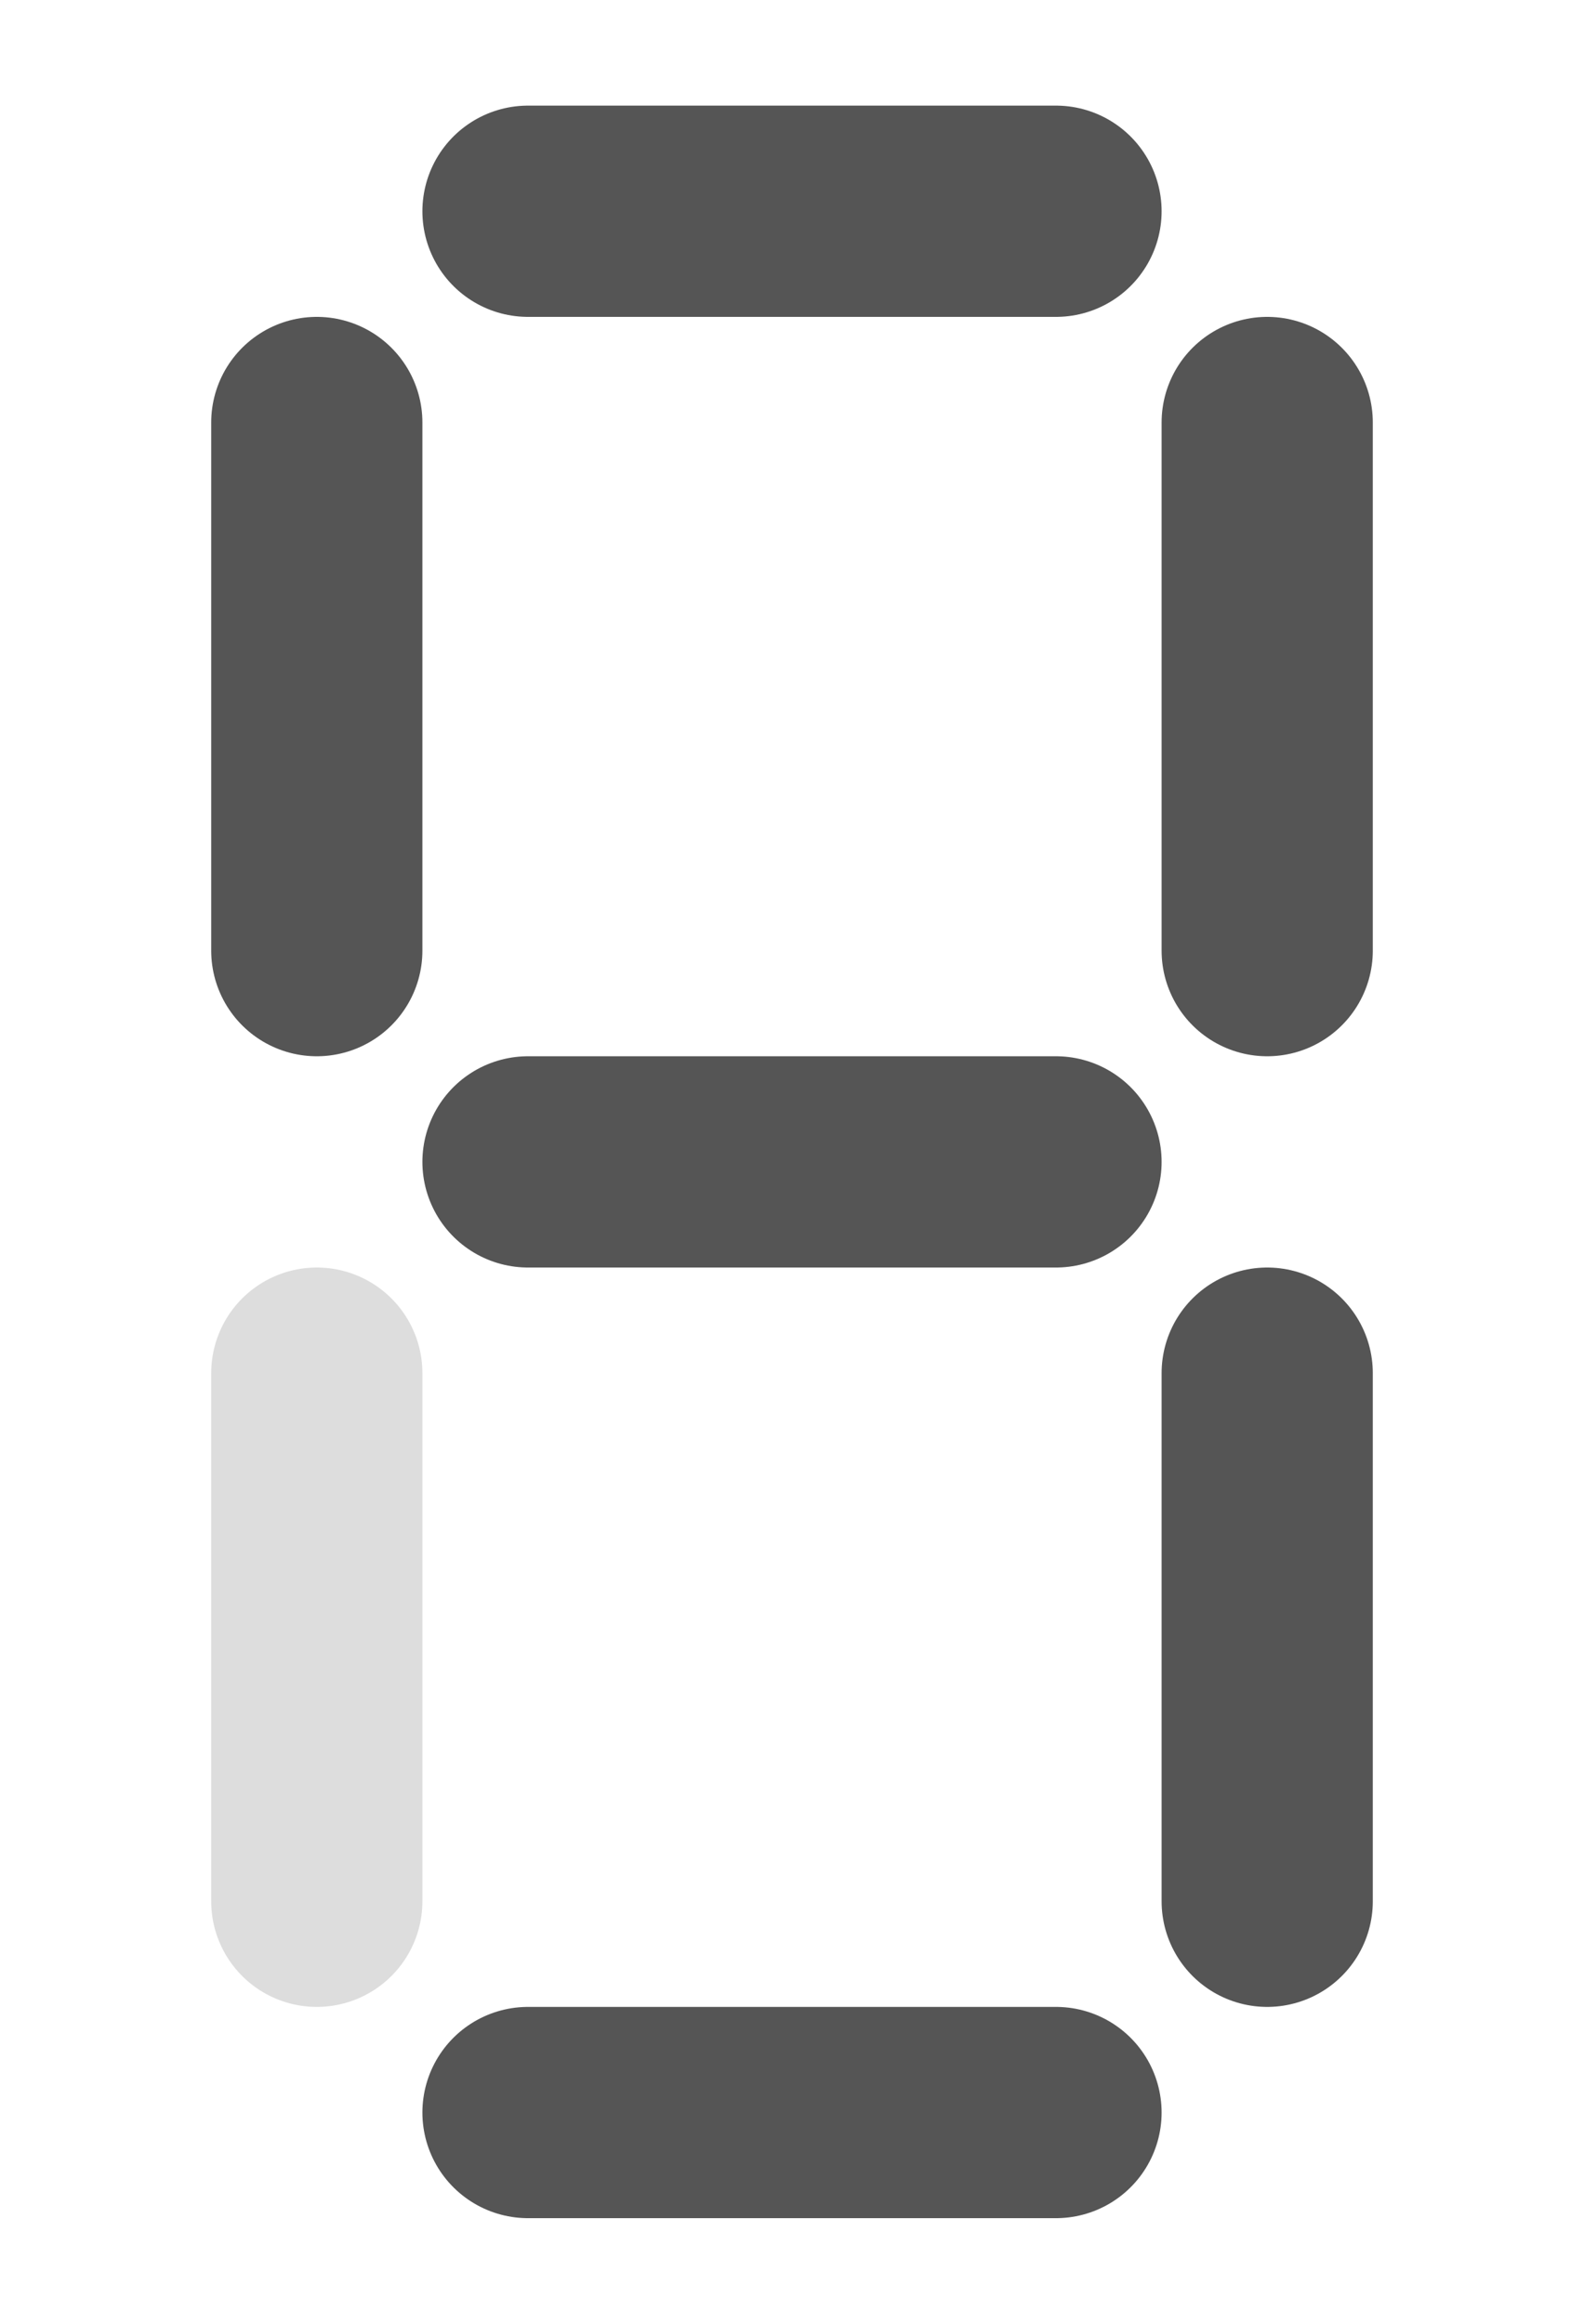 <svg version="1.1" width="15" height="22" xmlns="http://www.w3.org/2000/svg">
  <line x1="5" x2="10" y1="2" y2="2" stroke="#555" stroke-width="2" stroke-linecap="round"/>
  <line x1="5" x2="10" y1="11" y2="11" stroke="#555" stroke-width="2" stroke-linecap="round"/>
  <line x1="5" x2="10" y1="20" y2="20" stroke="#555" stroke-width="2" stroke-linecap="round"/>
  <line x1="3" x2="3" y1="4" y2="9" stroke="#555" stroke-width="2" stroke-linecap="round"/>
  <line x1="3" x2="3" y1="13" y2="18" stroke="#DDD" stroke-width="2" stroke-linecap="round"/>
  <line x1="12" x2="12" y1="4" y2="9" stroke="#555" stroke-width="2" stroke-linecap="round"/>
  <line x1="12" x2="12" y1="13" y2="18" stroke="#555" stroke-width="2" stroke-linecap="round"/>
</svg>
